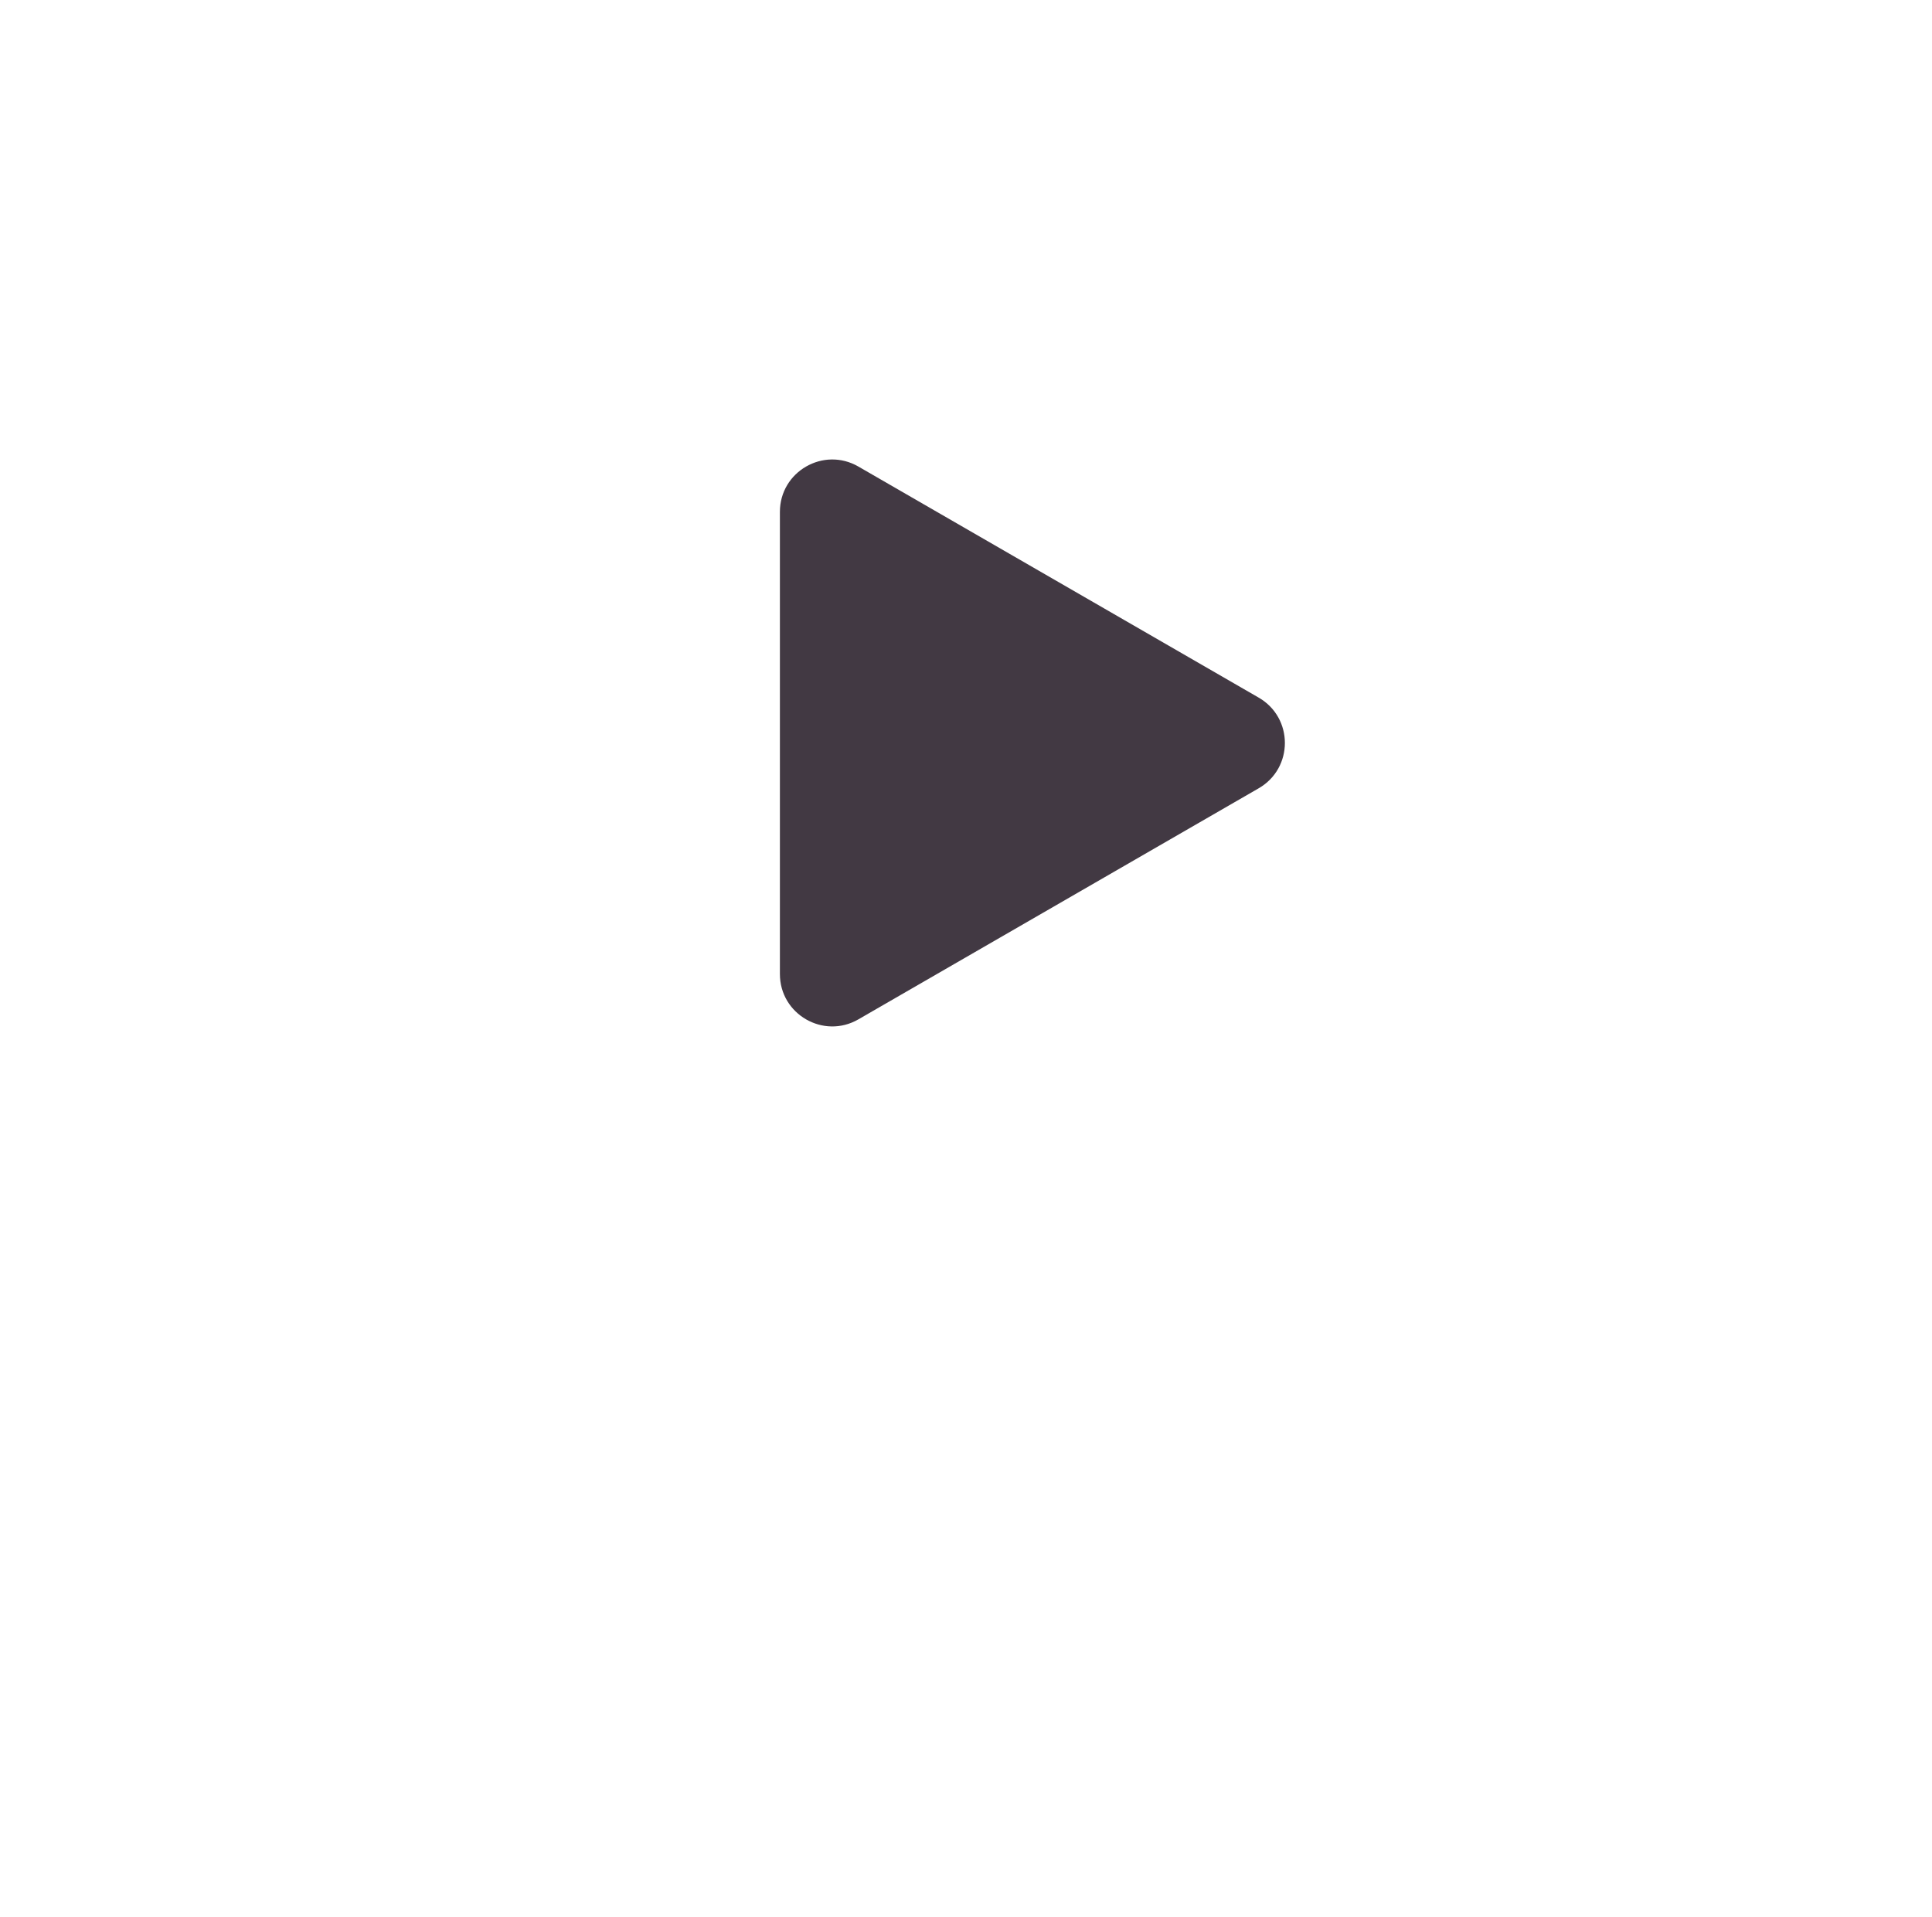 <svg width="130" height="129" viewBox="0 0 130 129" fill="none" xmlns="http://www.w3.org/2000/svg">
<g filter="url(#filter0_d)">
<circle cx="64.978" cy="50" r="50" fill="white"/>
</g>
<path d="M84.696 46.95C87.044 48.306 87.044 51.694 84.696 53.05L57.76 68.601C55.413 69.957 52.478 68.262 52.478 65.552L52.478 34.448C52.478 31.738 55.413 30.044 57.76 31.399L84.696 46.95Z" fill="#423943"/>
<defs>
<filter id="filter0_d" x="0.893" y="0" width="128.17" height="128.17" filterUnits="userSpaceOnUse" color-interpolation-filters="sRGB">
<feFlood flood-opacity="0" result="BackgroundImageFix"/>
<feColorMatrix in="SourceAlpha" type="matrix" values="0 0 0 0 0 0 0 0 0 0 0 0 0 0 0 0 0 0 127 0"/>
<feOffset dy="14.085"/>
<feGaussianBlur stdDeviation="7.042"/>
<feColorMatrix type="matrix" values="0 0 0 0 0 0 0 0 0 0 0 0 0 0 0 0 0 0 0.25 0"/>
<feBlend mode="normal" in2="BackgroundImageFix" result="effect1_dropShadow"/>
<feBlend mode="normal" in="SourceGraphic" in2="effect1_dropShadow" result="shape"/>
</filter>
</defs>
</svg>
